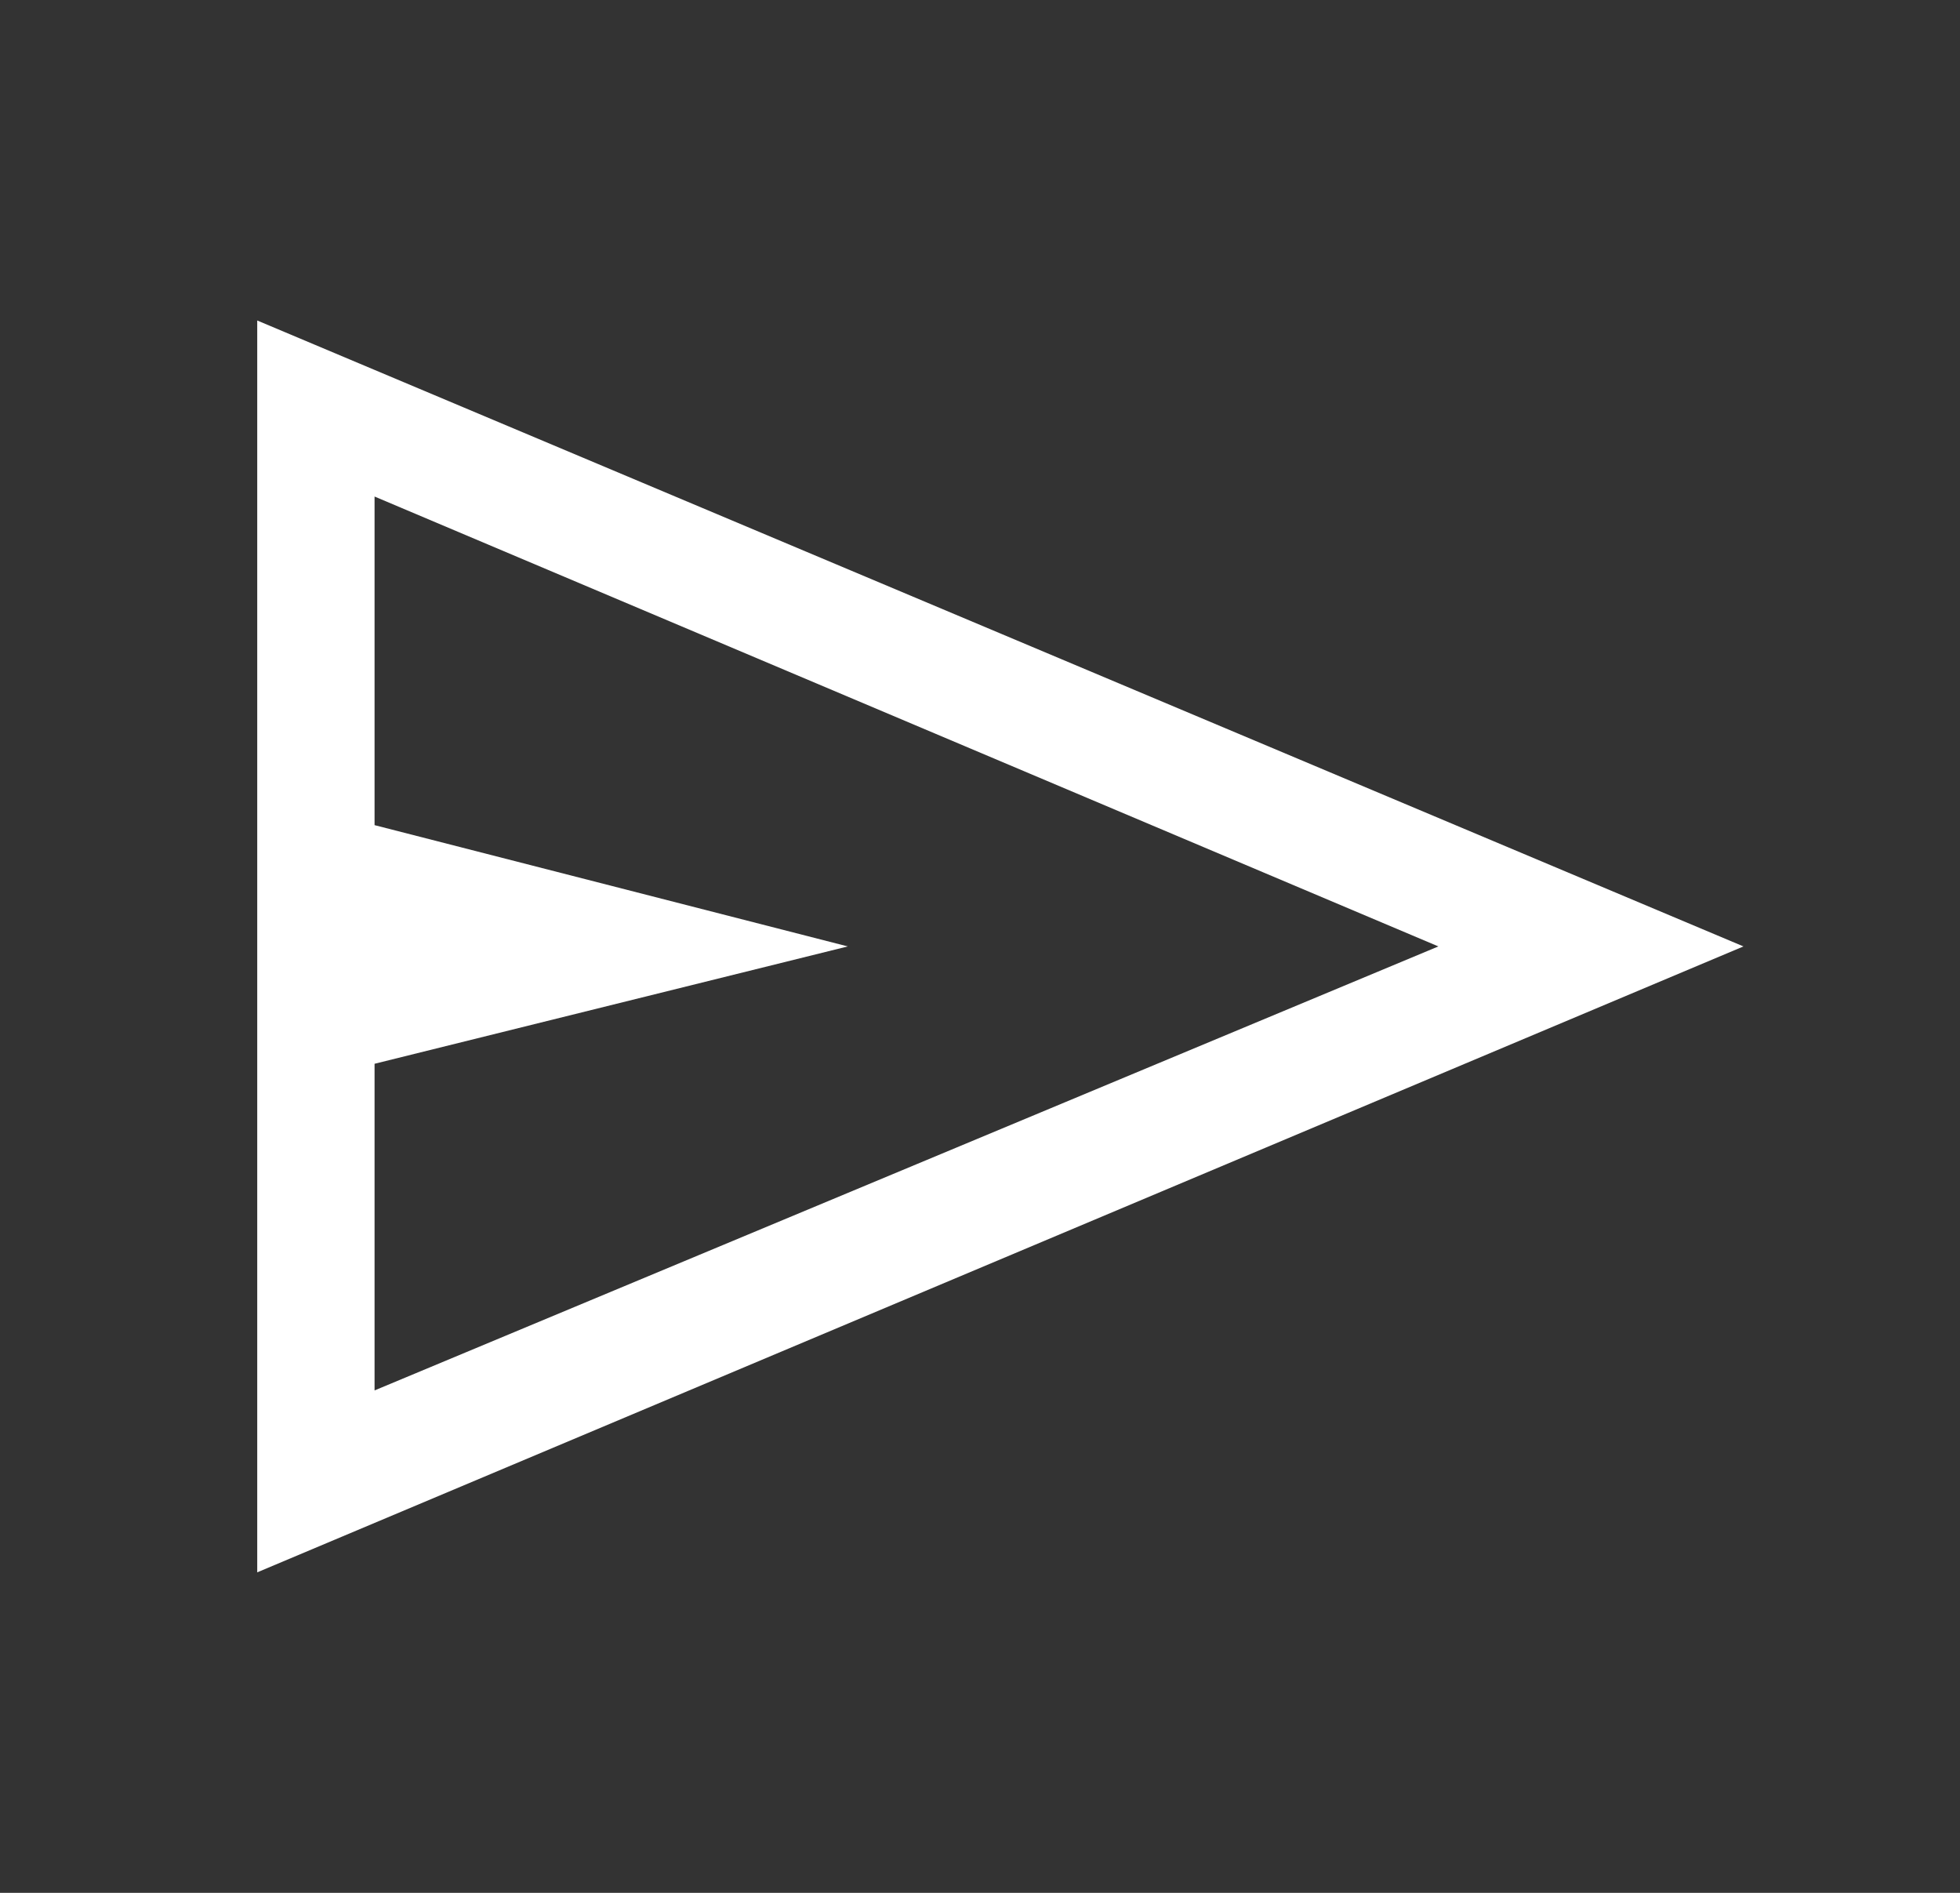 <svg width="29" height="28" viewBox="0 0 29 28" fill="none" xmlns="http://www.w3.org/2000/svg">
<rect x="0" y="0" width="29" height="28" fill="#333333" stroke="none"/>
<path d="M3.806 23.259V4.741L25.796 14L3.806 23.259ZM5.542 20.568L21.282 14L5.542 7.345V12.206L12.544 14L5.542 15.736V20.568Z" fill="#fff"/>
</svg>
